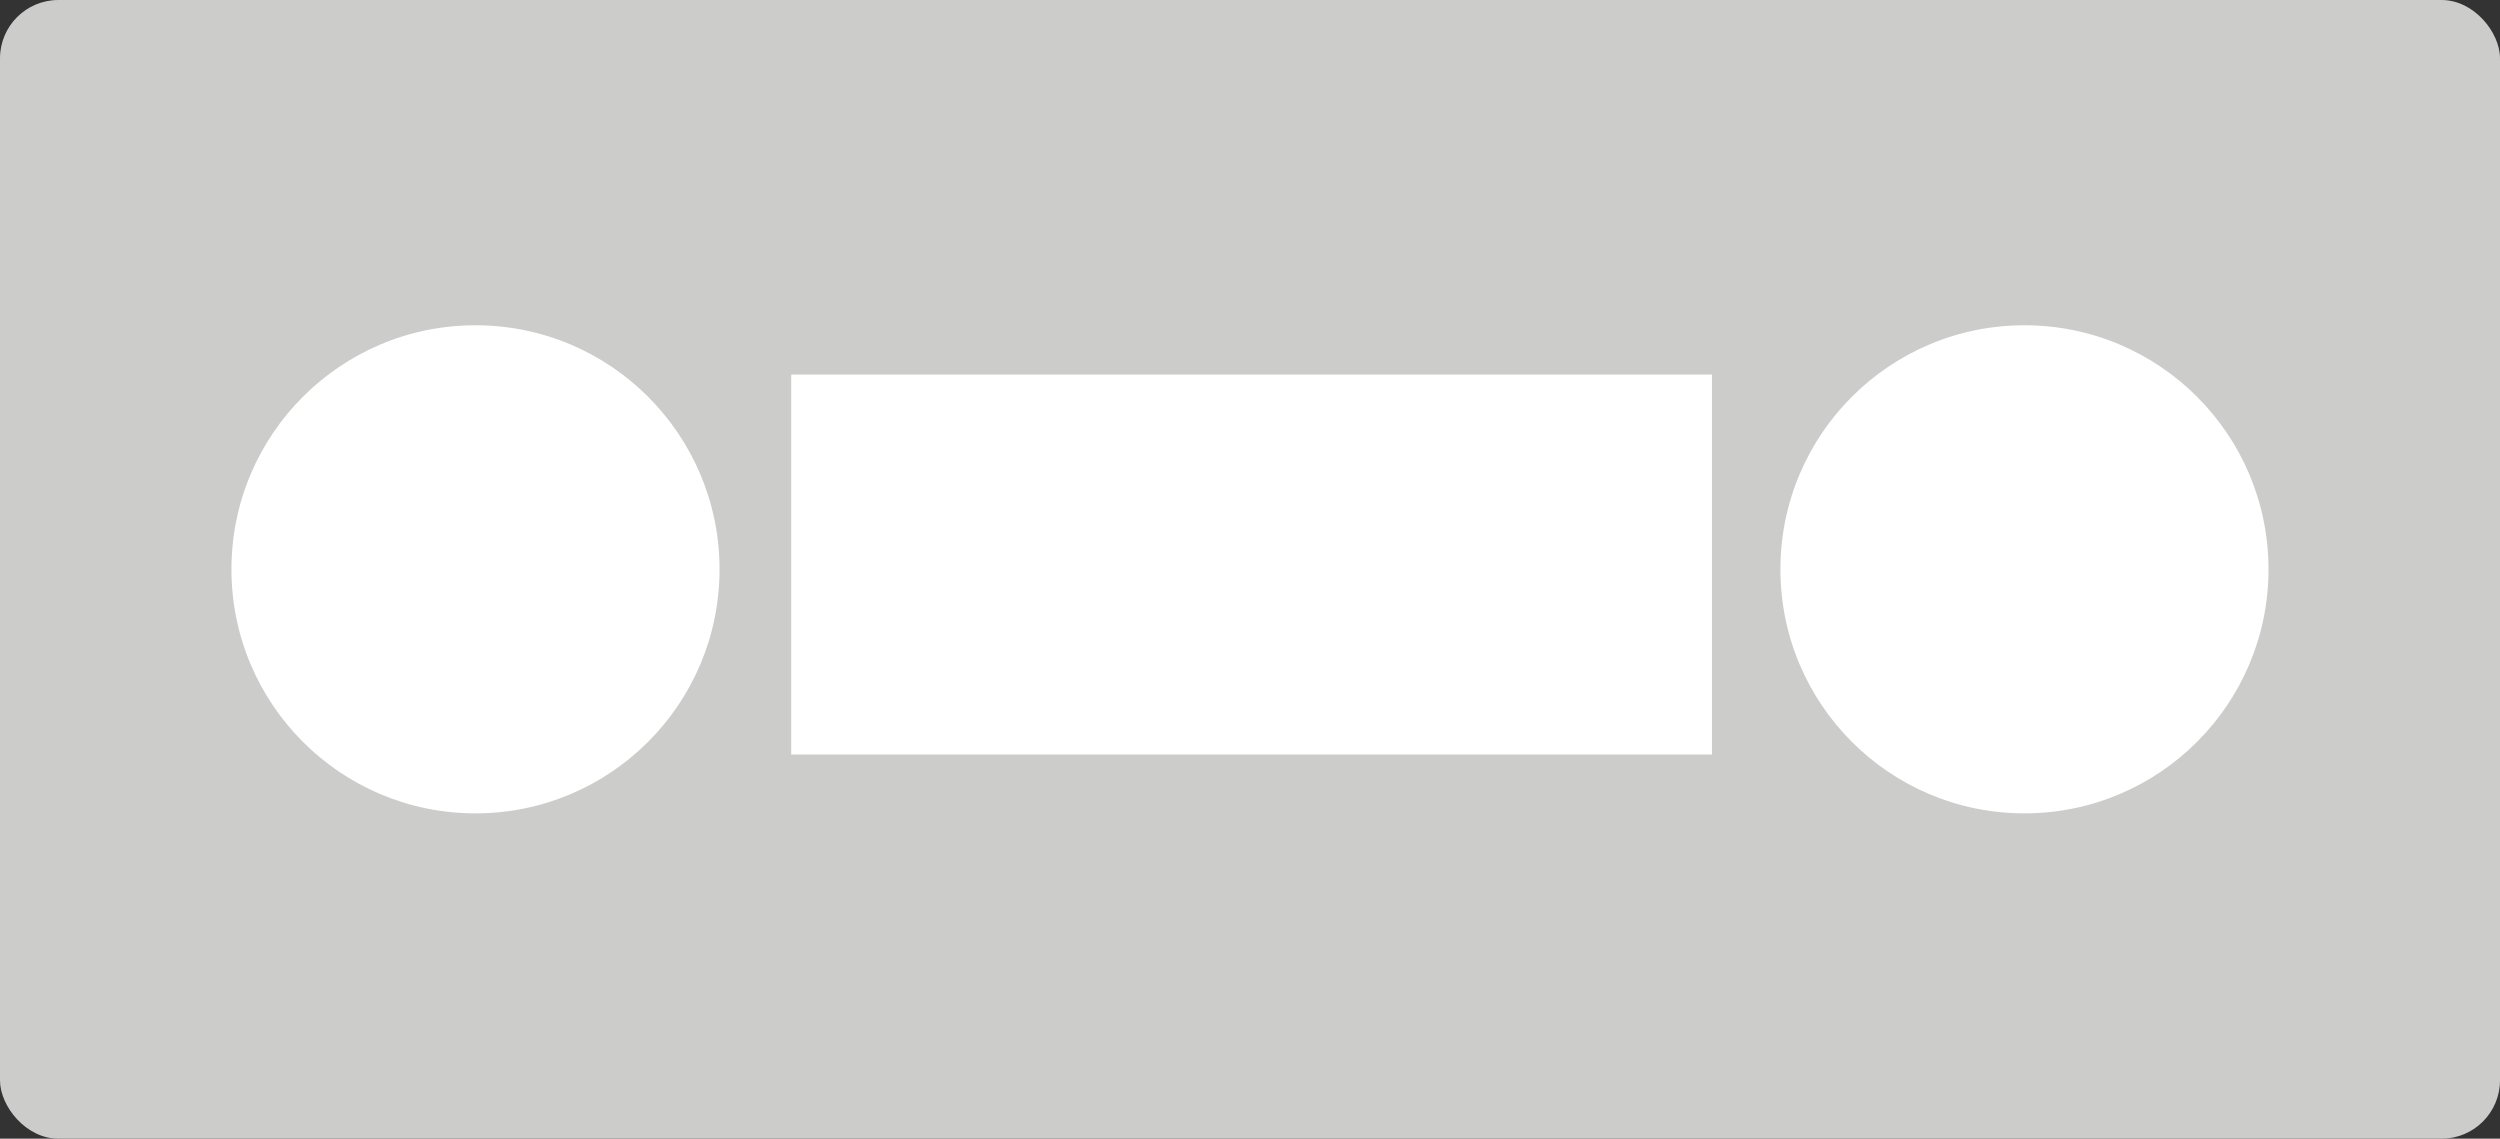 <svg id="videoIcon" xmlns="http://www.w3.org/2000/svg" viewBox="0 0 513.73 233.99">
  <rect x="0" y="0" width="513.73" height="233.99" fill="#333333" stroke="none"/>
  <defs>
    <style>
      .cls-1 {
        fill: #cccccb;
      }

      .cls-2 {
        fill: #fff;
        stroke: #cccccb;
        stroke-miterlimit: 10;
      }
    </style>
  </defs>
  <title>videoIcon</title>
  <rect id="videoBody" class="cls-1" width="513.73" height="233.99" rx="12" ry="12"/>
  <g id="videoDetail">
    <circle class="cls-2" cx="97.71" cy="116.99" r="50.65"/>
    <circle class="cls-2" cx="416.01" cy="116.99" r="50.65"/>
    <rect class="cls-2" x="162.09" y="76.47" width="190.2" height="79.08"/>
  </g>
</svg>

